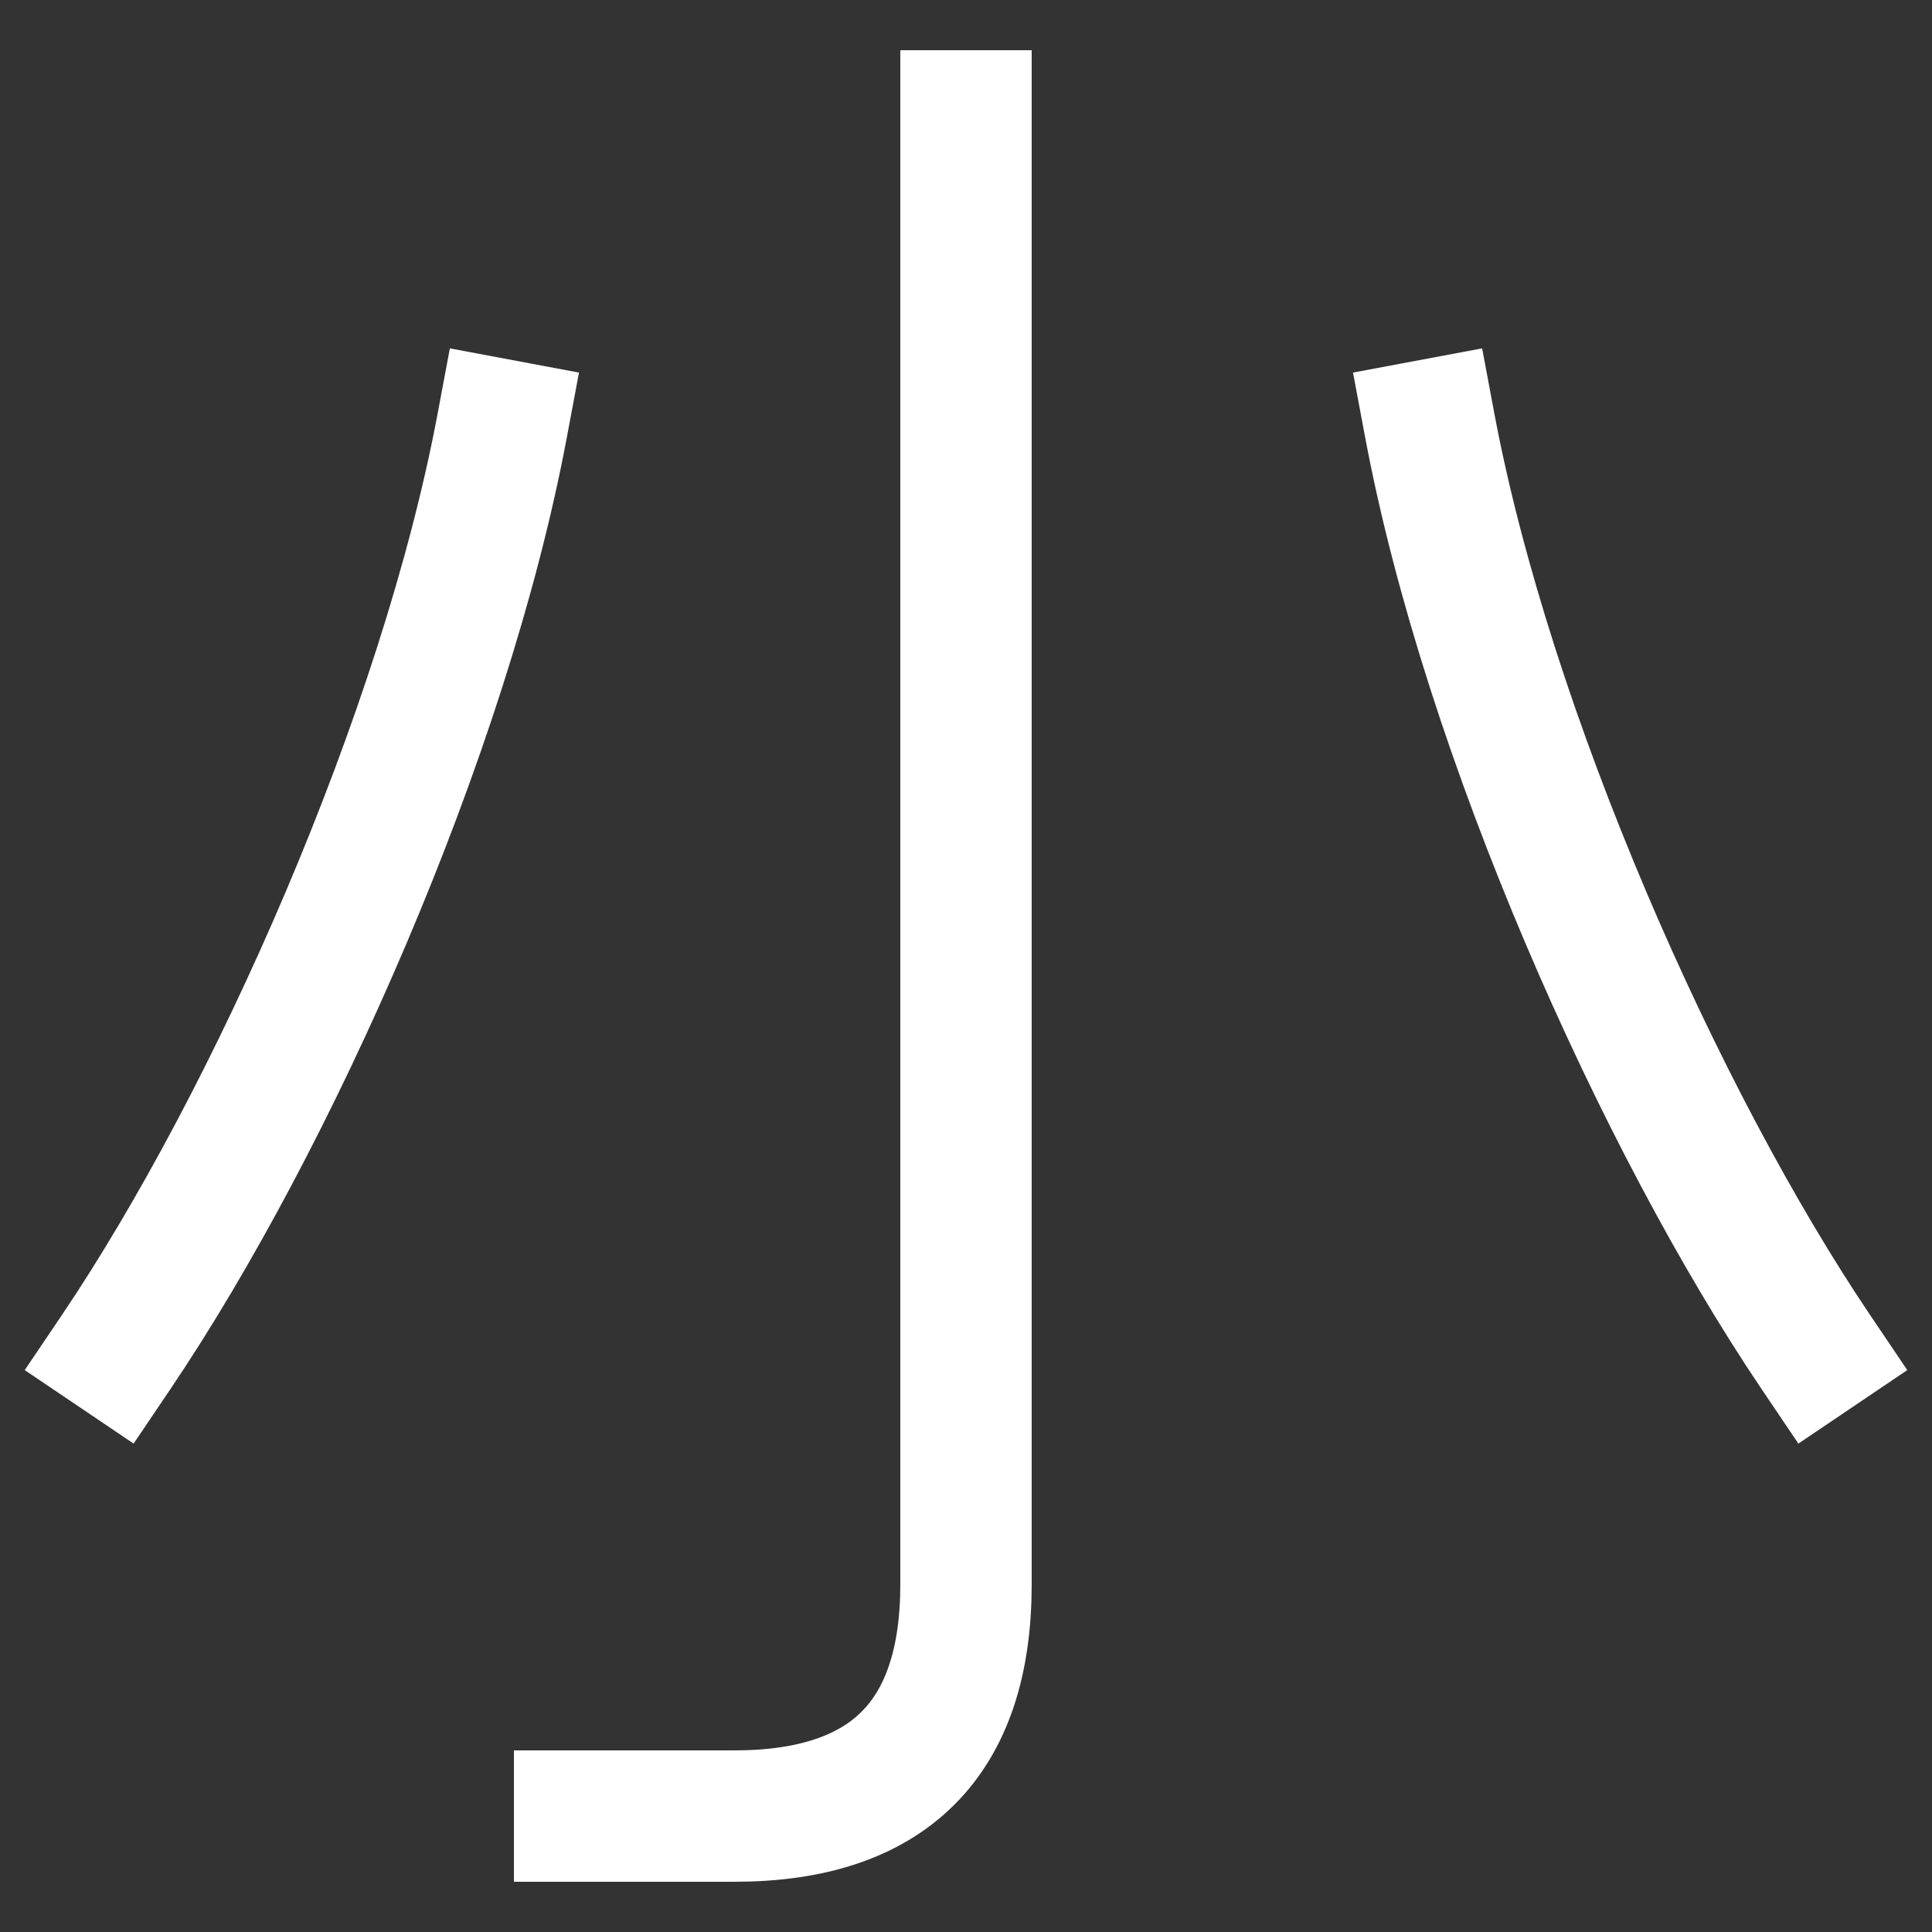 <svg xmlns="http://www.w3.org/2000/svg" viewBox="0 0 1000 1000"><rect x="0" y="0" width="1000" height="1000" fill="#333333" stroke="none"/><defs><style>.a{fill:none;stroke:#fff;stroke-linecap:square;stroke-miterlimit:2;stroke-width:68px;}</style></defs><title>small</title><path class="a" d="M500,60V820q0,120-120,120H300"/><path class="a" d="M740,220c30,160,119,360,200,480"/><path class="a" d="M260,220C230,380,141,580,60,700"/></svg>